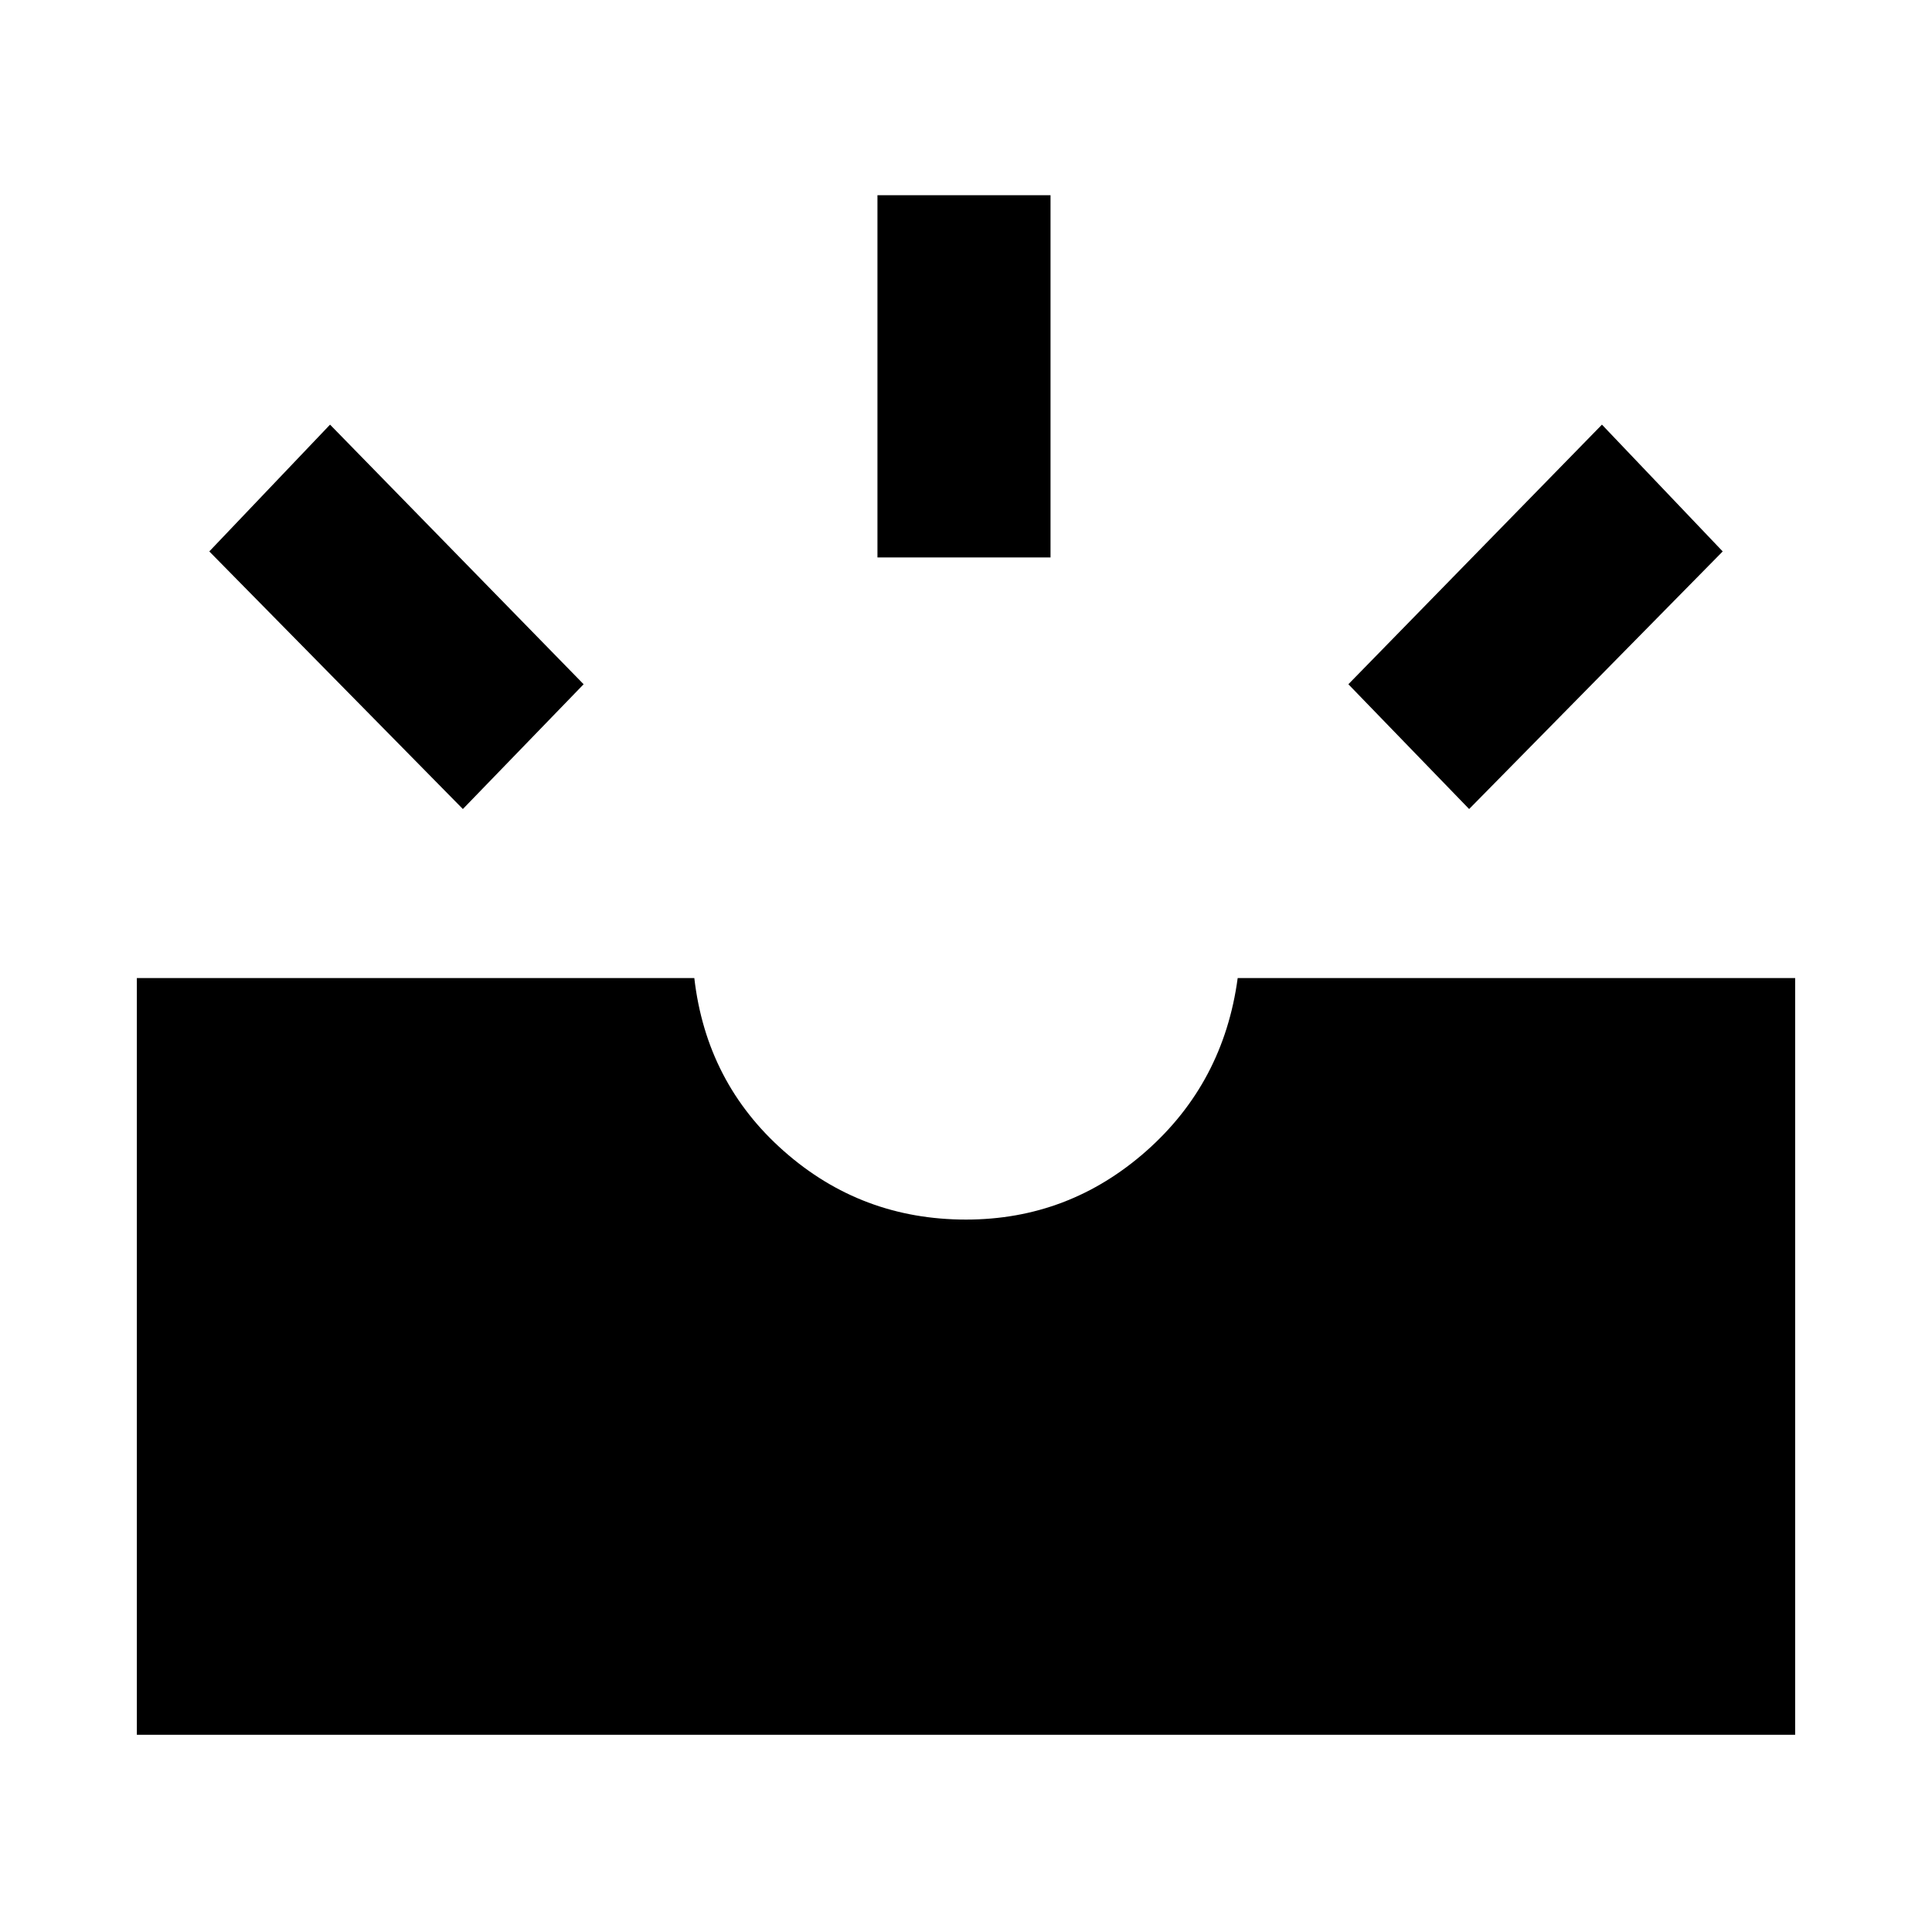 <svg xmlns="http://www.w3.org/2000/svg" height="24" width="24"><path d="m18.25 10.05-1.5-1.55 3.15-3.225 1.5 1.575ZM10.9 6.925v-4.5h2.15v4.5ZM5.75 10.05 2.6 6.85l1.5-1.575L7.25 8.5ZM1.7 21.55v-9.4h6.925q.15 1.3 1.113 2.15.962.85 2.262.85 1.275 0 2.238-.85.962-.85 1.137-2.15H22.3v9.4Z"/></svg>